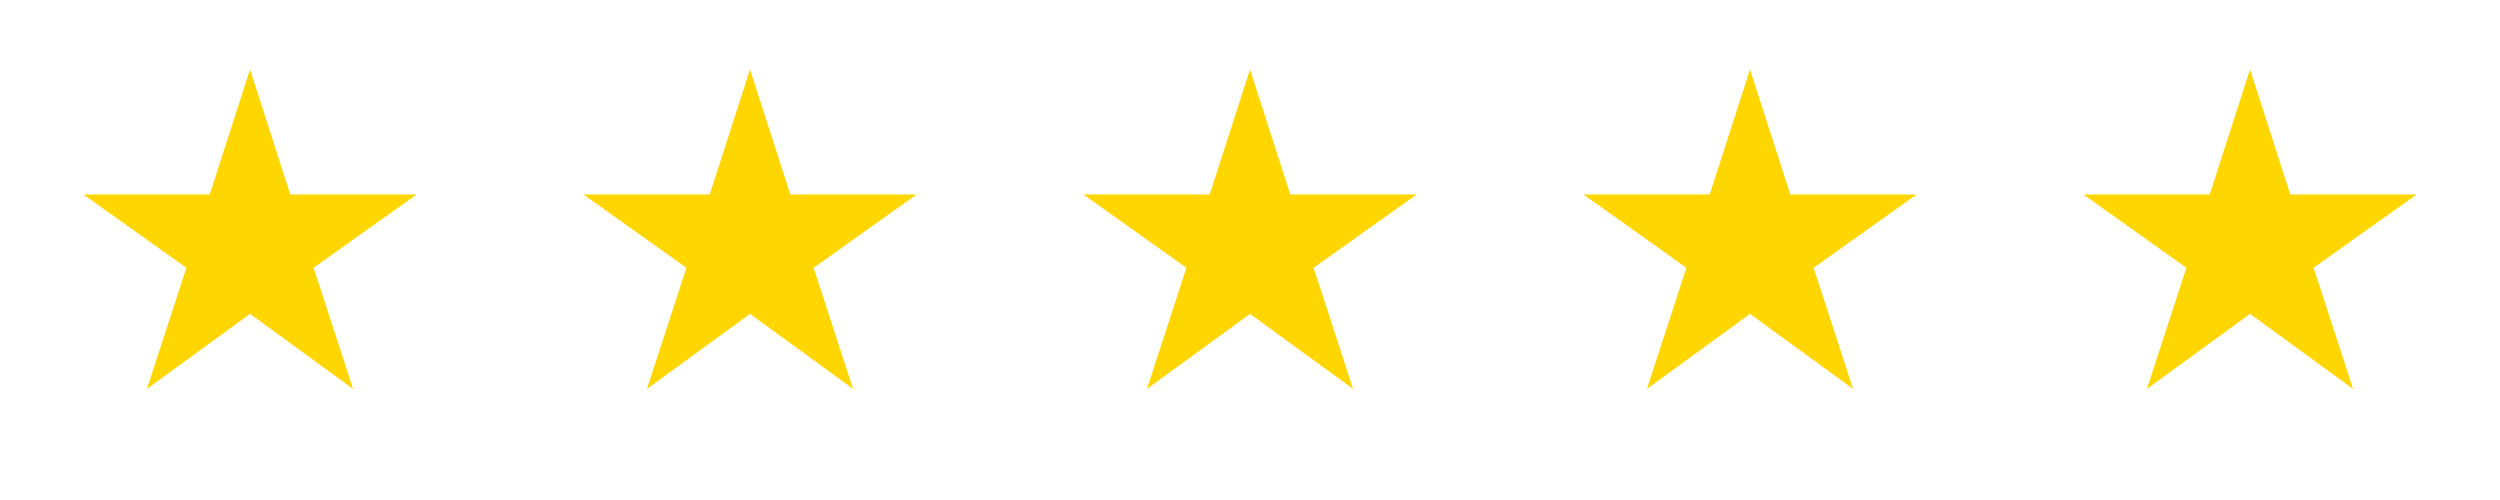 <svg width="180" height="36" viewBox="0 0 180 36" fill="none" xmlns="http://www.w3.org/2000/svg">
<path d="M18 22.6L25.42 28L22.58 19.28L30 14H20.9L18 5L15.1 14H6L13.42 19.28L10.58 28L18 22.6Z" fill="#FFD600"/>
<path d="M54 22.6L61.42 28L58.58 19.28L66 14H56.9L54 5L51.1 14H42L49.42 19.28L46.58 28L54 22.6Z" fill="#FFD600"/>
<path d="M90 22.6L97.42 28L94.58 19.28L102 14H92.9L90 5L87.1 14H78L85.42 19.28L82.58 28L90 22.6Z" fill="#FFD600"/>
<path d="M126 22.6L133.42 28L130.58 19.28L138 14H128.9L126 5L123.1 14H114L121.42 19.28L118.58 28L126 22.6Z" fill="#FFD600"/>
<path d="M162 22.6L169.42 28L166.58 19.28L174 14H164.9L162 5L159.1 14H150L157.42 19.28L154.58 28L162 22.6Z" fill="#FFD600"/>
</svg>
